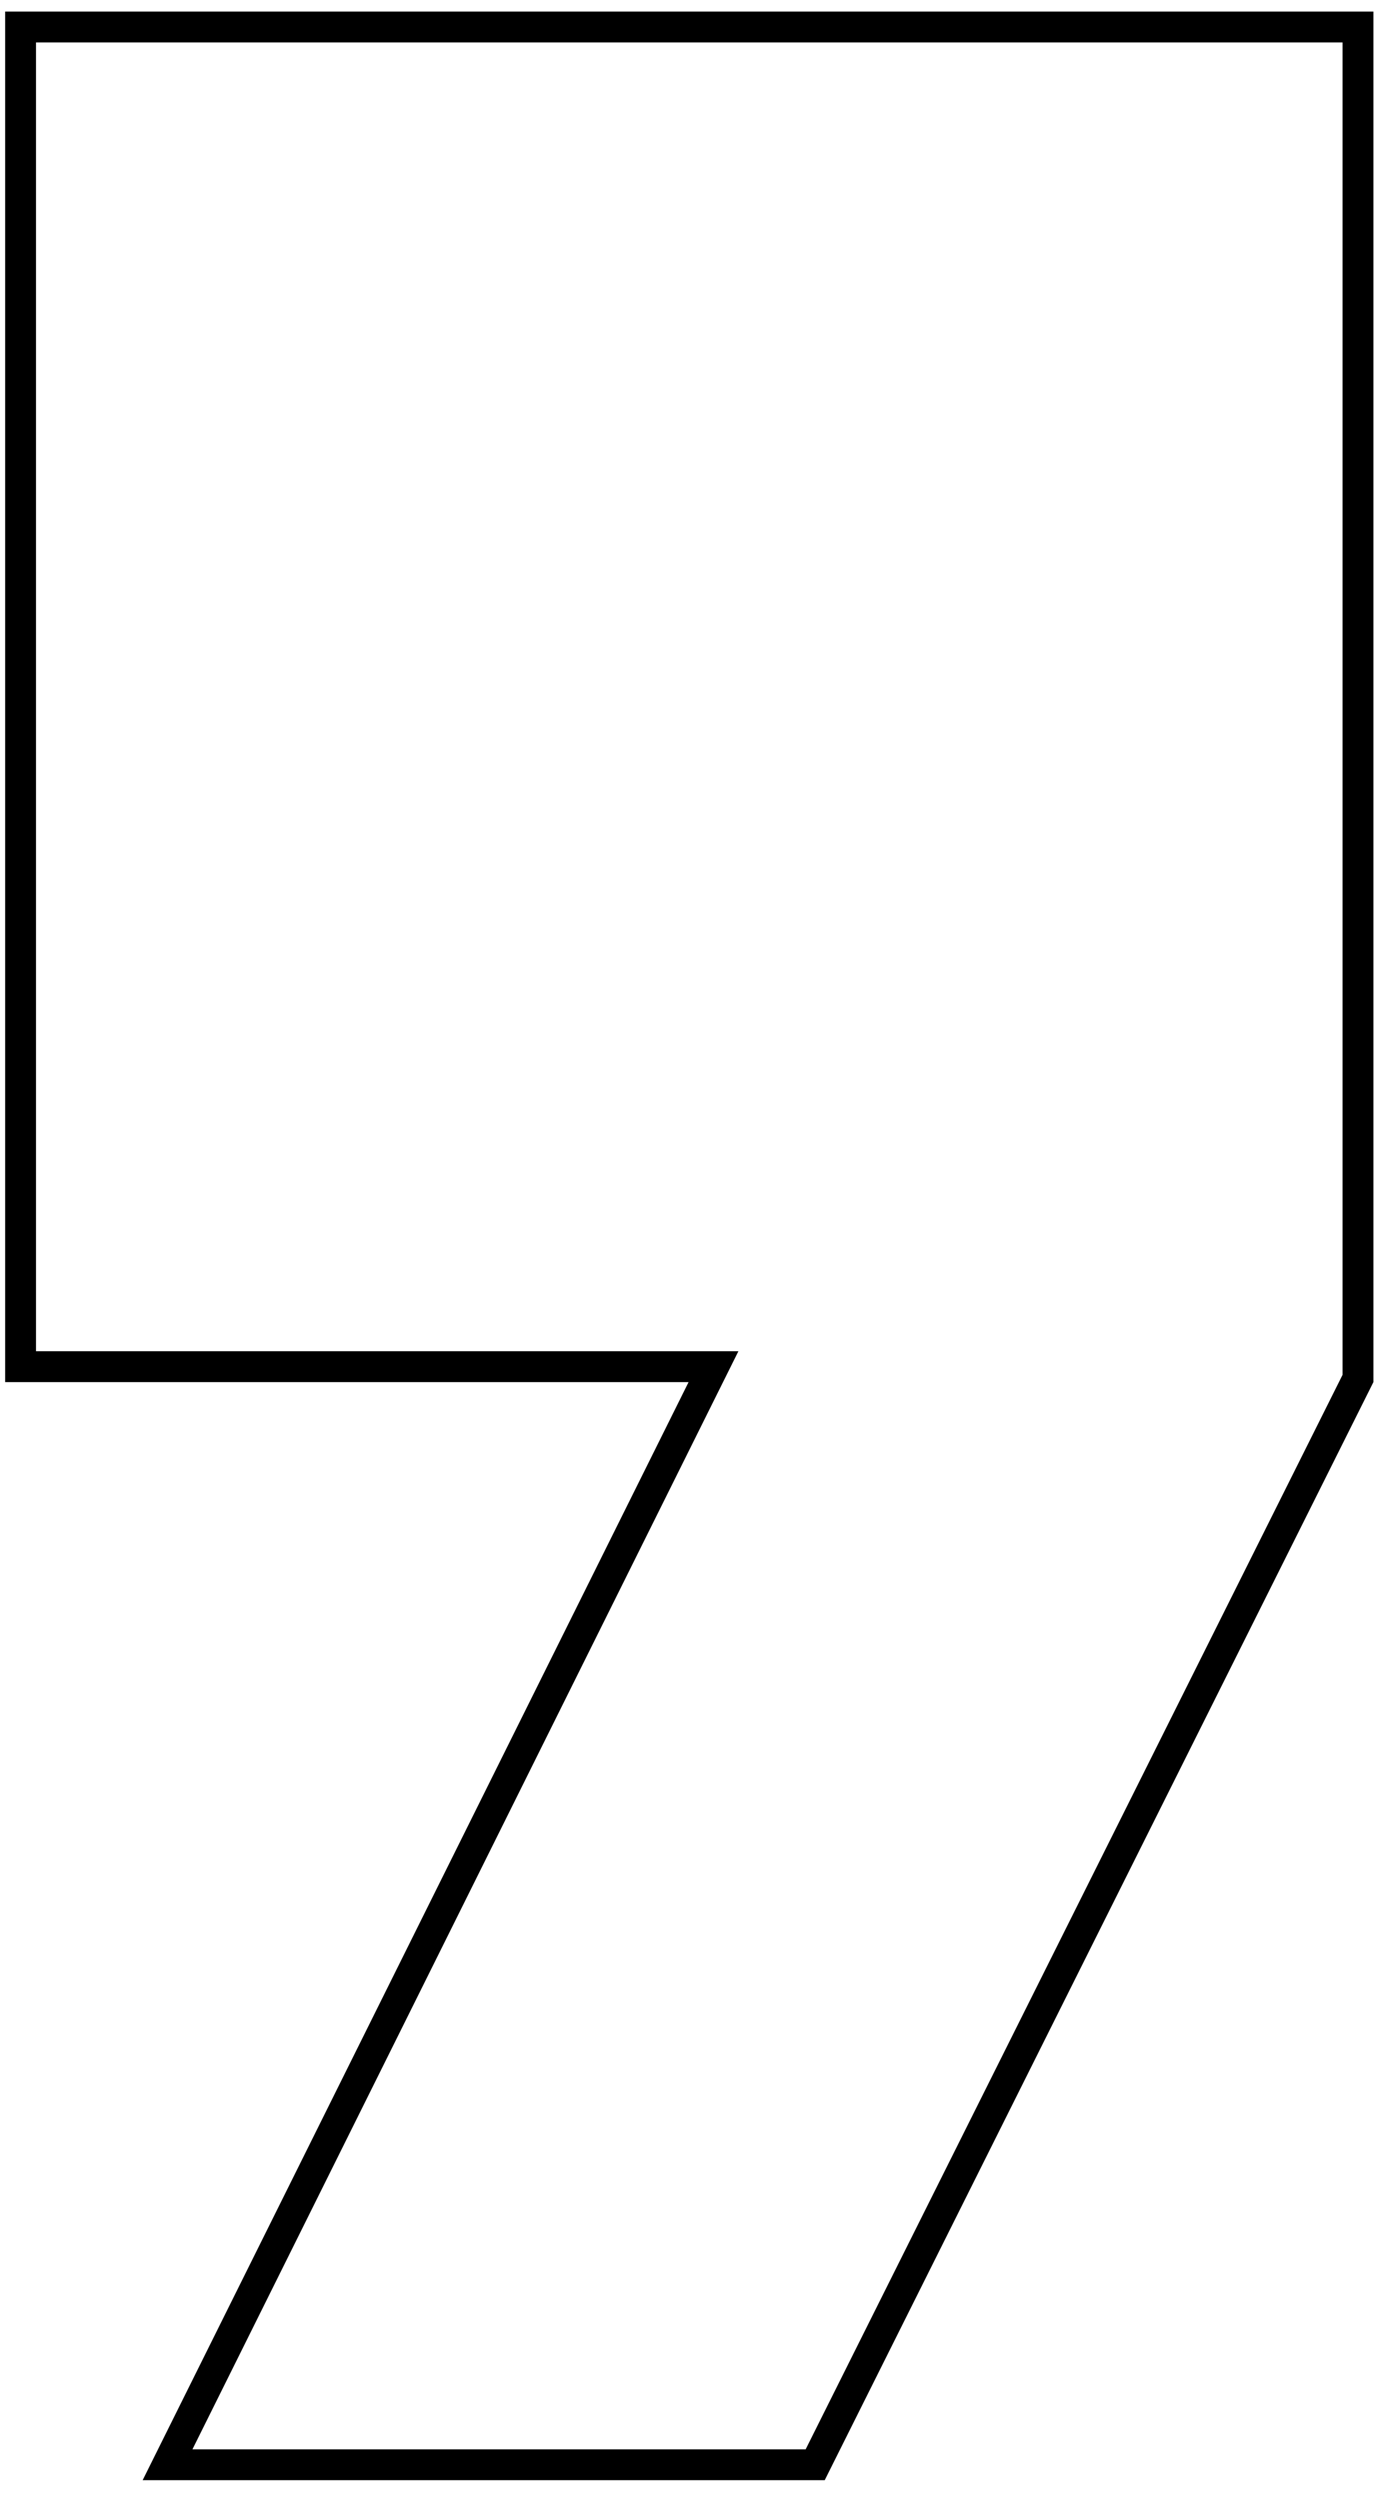 <svg width="45" height="81" viewBox="0 0 45 81" fill="none" xmlns="http://www.w3.org/2000/svg">
<path d="M26.429 79.858H5.432L22.772 45.003L23.132 44.28H22.324H0.667V0.875H44.027V44.662L26.429 79.858Z" stroke="black"/>
</svg>
